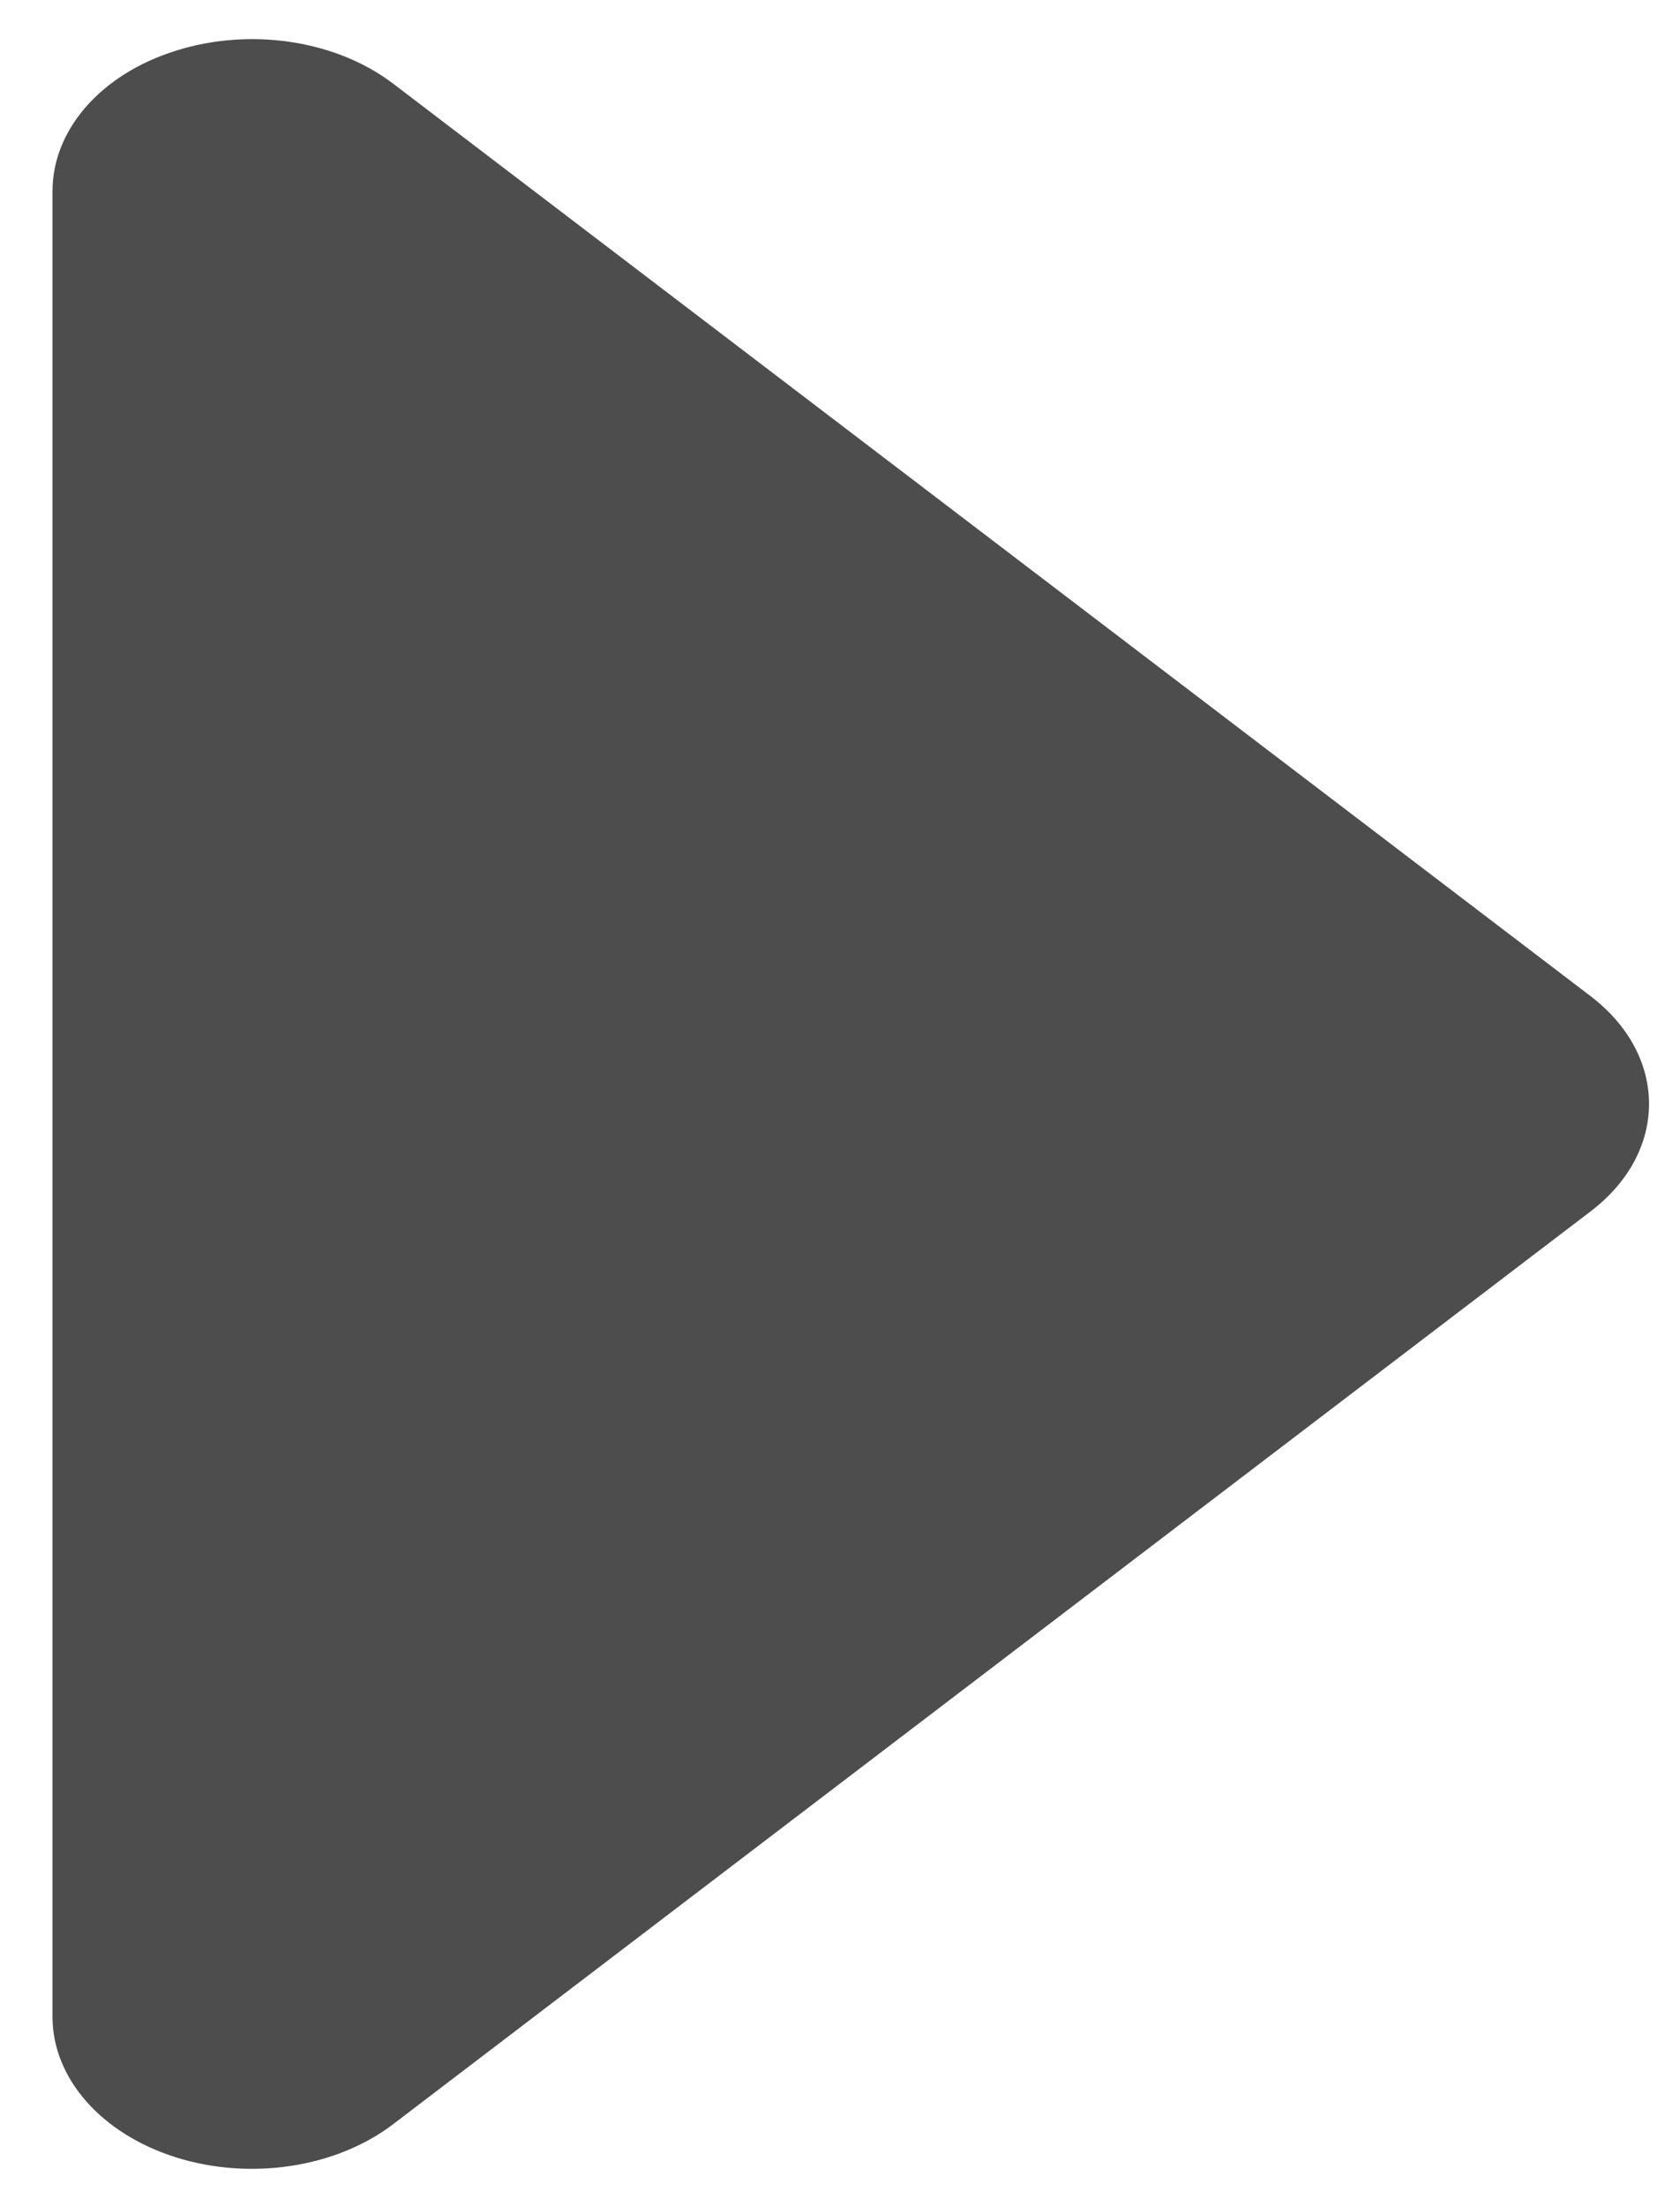 <?xml version="1.0" encoding="utf-8"?>
<!-- Generator: Adobe Illustrator 15.0.2, SVG Export Plug-In . SVG Version: 6.00 Build 0)  -->
<!DOCTYPE svg PUBLIC "-//W3C//DTD SVG 1.1//EN" "http://www.w3.org/Graphics/SVG/1.1/DTD/svg11.dtd">
<svg version="1.1" id="Layer_1" xmlns="http://www.w3.org/2000/svg" xmlns:xlink="http://www.w3.org/1999/xlink" x="0px" y="0px"
	 width="32px" height="42px" viewBox="0 0 32 42" enable-background="new 0 0 32 42" xml:space="preserve">
<path fill="#4D4D4D" d="M1,3.639c0-1.17,0.925-2.228,2.346-2.672c1.42-0.45,3.054-0.204,4.143,0.626l22.808,17.371
	c0.745,0.57,1.113,1.31,1.113,2.05s-0.368,1.48-1.113,2.048L7.489,40.439c-1.089,0.83-2.722,1.078-4.143,0.63
	C1.926,40.62,1,39.562,1,38.396V3.639z"/>
</svg>

